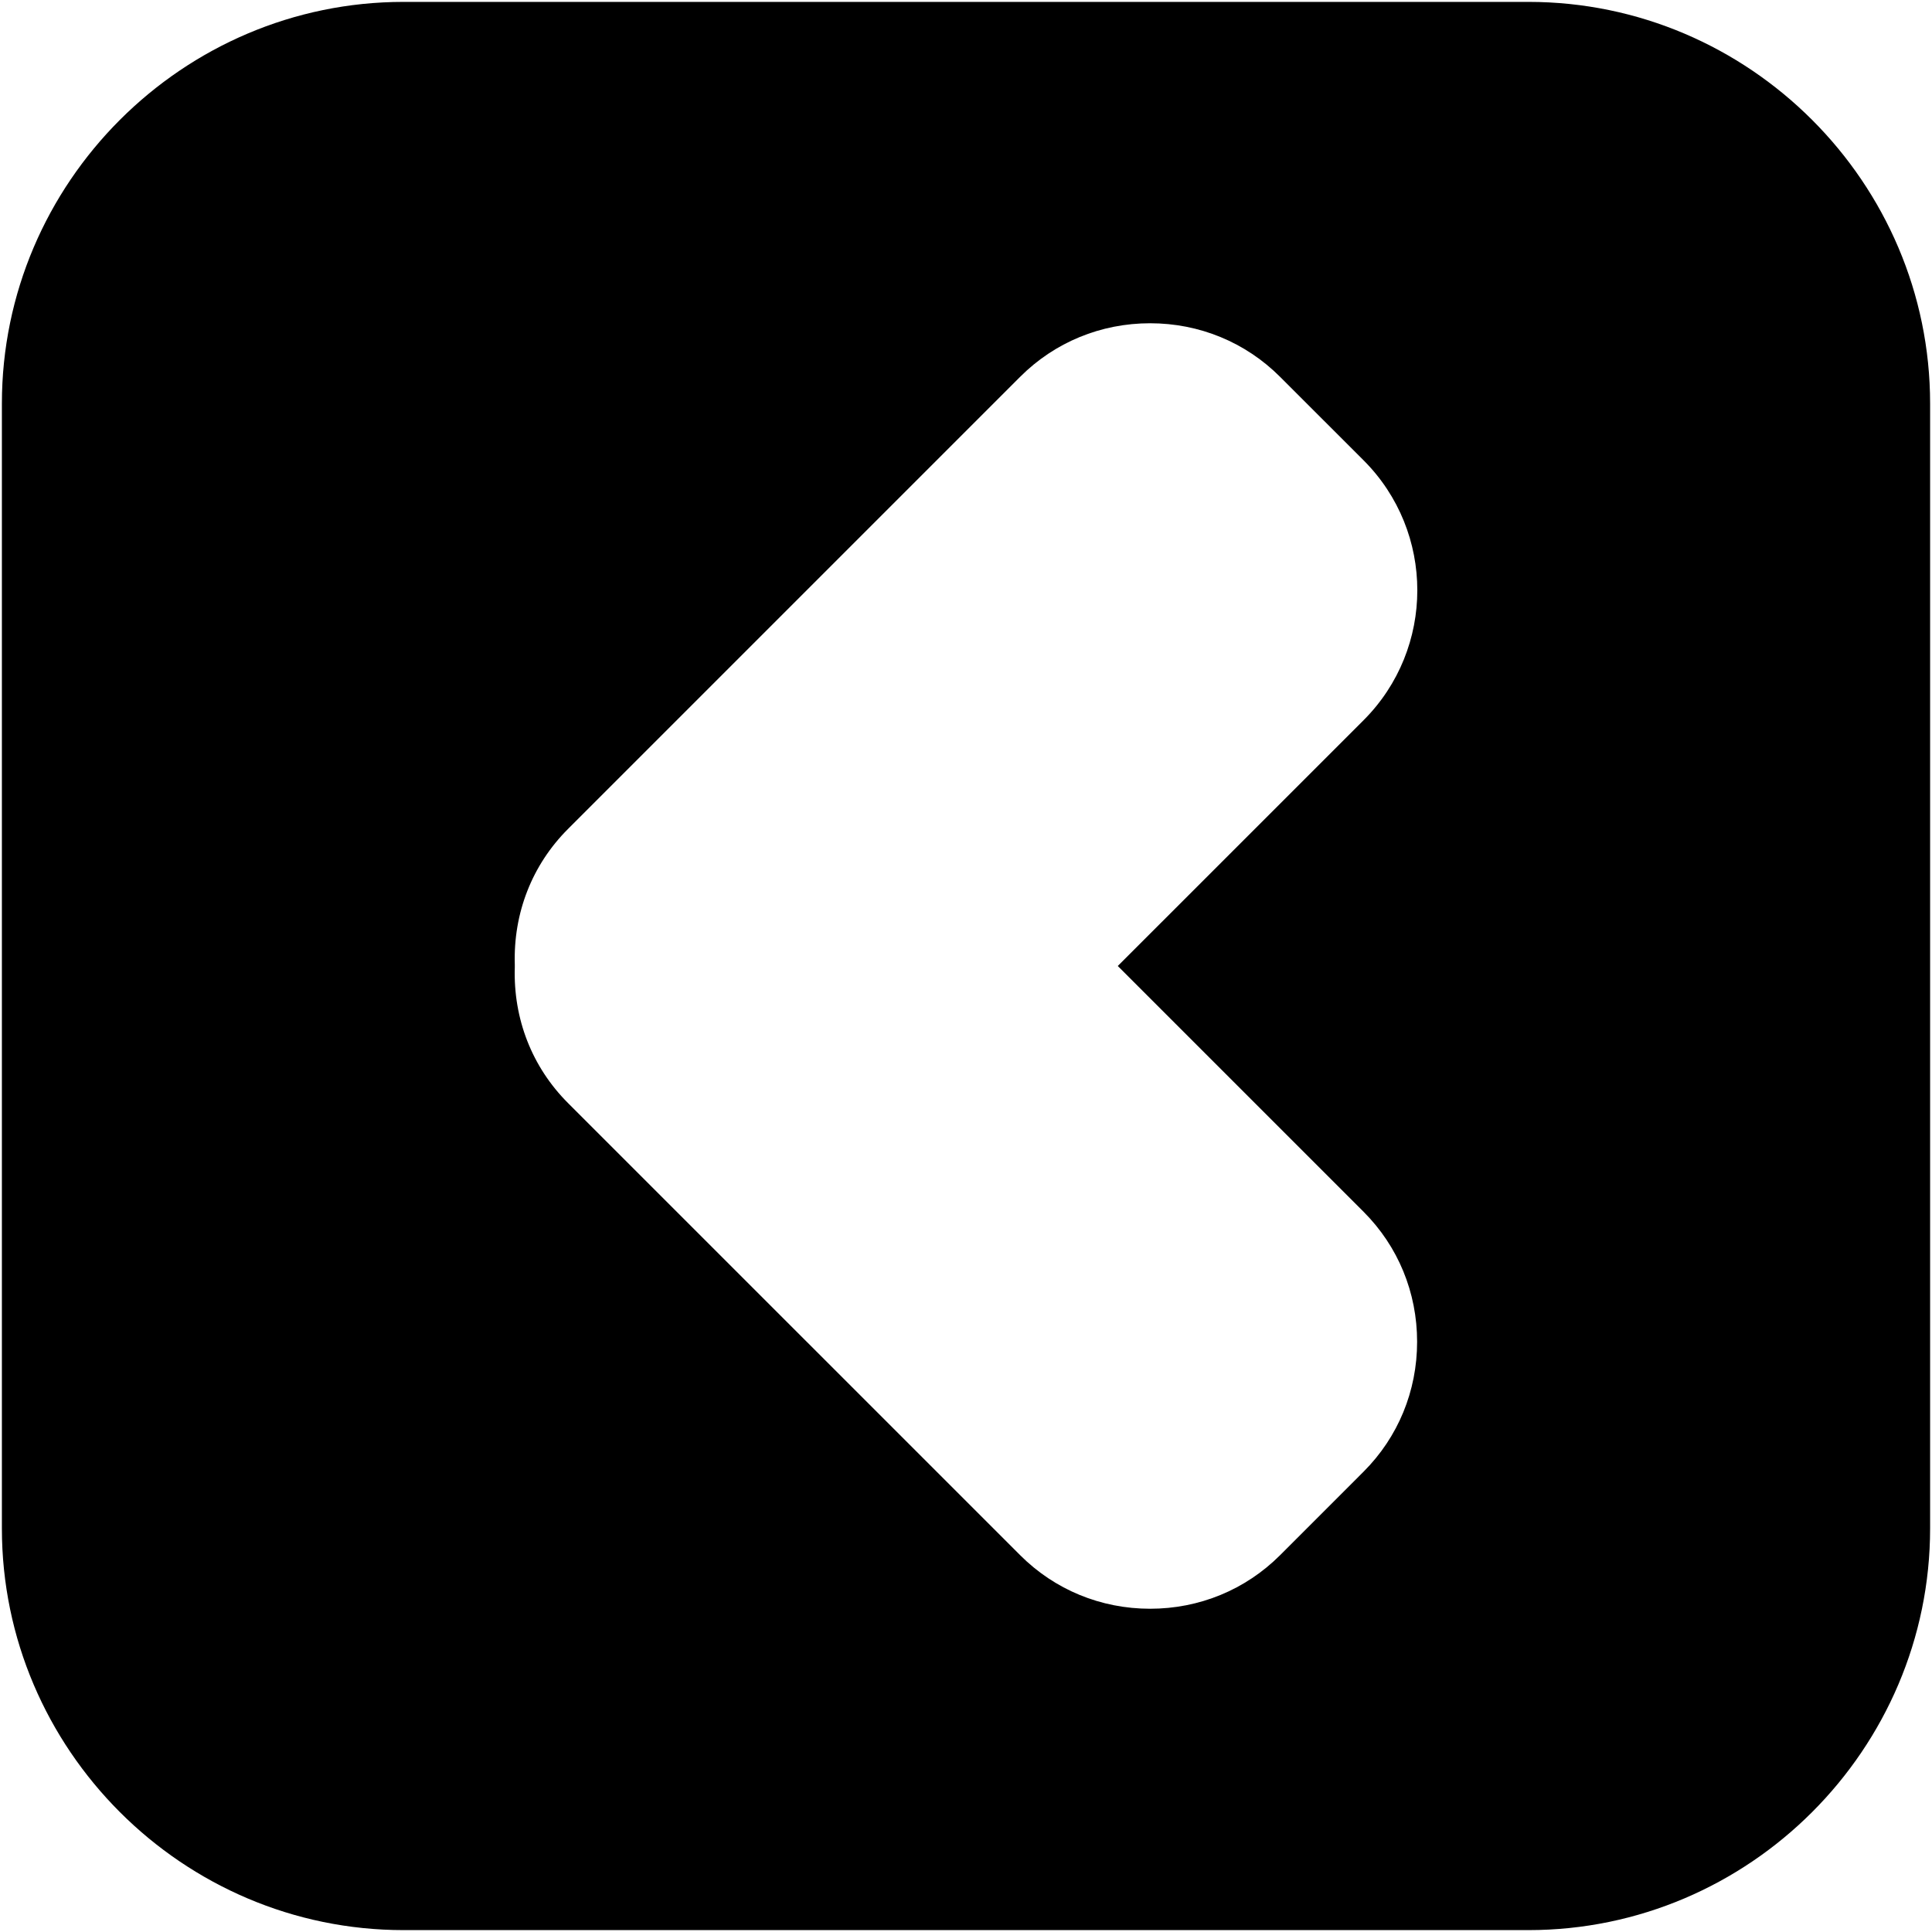 <?xml version="1.0" encoding="iso-8859-1"?>
<!DOCTYPE svg PUBLIC "-//W3C//DTD SVG 1.1//EN" "http://www.w3.org/Graphics/SVG/1.1/DTD/svg11.dtd">
<svg  version="1.1" xmlns="http://www.w3.org/2000/svg" xmlns:xlink="http://www.w3.org/1999/xlink" x="0px" y="0px" width="512px"
	 height="512px" viewBox="0 0 512 512" enable-background="new 0 0 512 512" xml:space="preserve"><g id="1b1c9b208ed950244c86edd4d203de97"><path display="inline" d="M405.042,0.5H106.958C48.406,0.5,0.5,48.406,0.5,106.958v298.083C0.5,463.594,48.406,511.5,106.958,511.5
		h298.083c58.552,0,106.458-47.906,106.458-106.458V106.958C511.5,48.406,463.594,0.5,405.042,0.5z M361.364,321.135
		c9.145,9.153,14.186,21.379,14.186,34.438c0,13.058-5.036,25.283-14.186,34.433l-22.136,22.14
		c-9.152,9.148-21.383,14.188-34.437,14.188c-13.058,0-25.284-5.04-34.433-14.188L150.523,292.316
		c-9.515-9.515-14.521-22.285-14.097-35.959v-0.74c-0.416-13.661,4.591-26.423,14.097-35.93L270.355,99.855
		c9.148-9.153,21.379-14.189,34.437-14.189c13.054,0,25.279,5.036,34.429,14.189l22.144,22.136c18.984,18.992,18.984,49.882,0,68.87
		L296.222,256L361.364,321.135z"></path></g></svg>